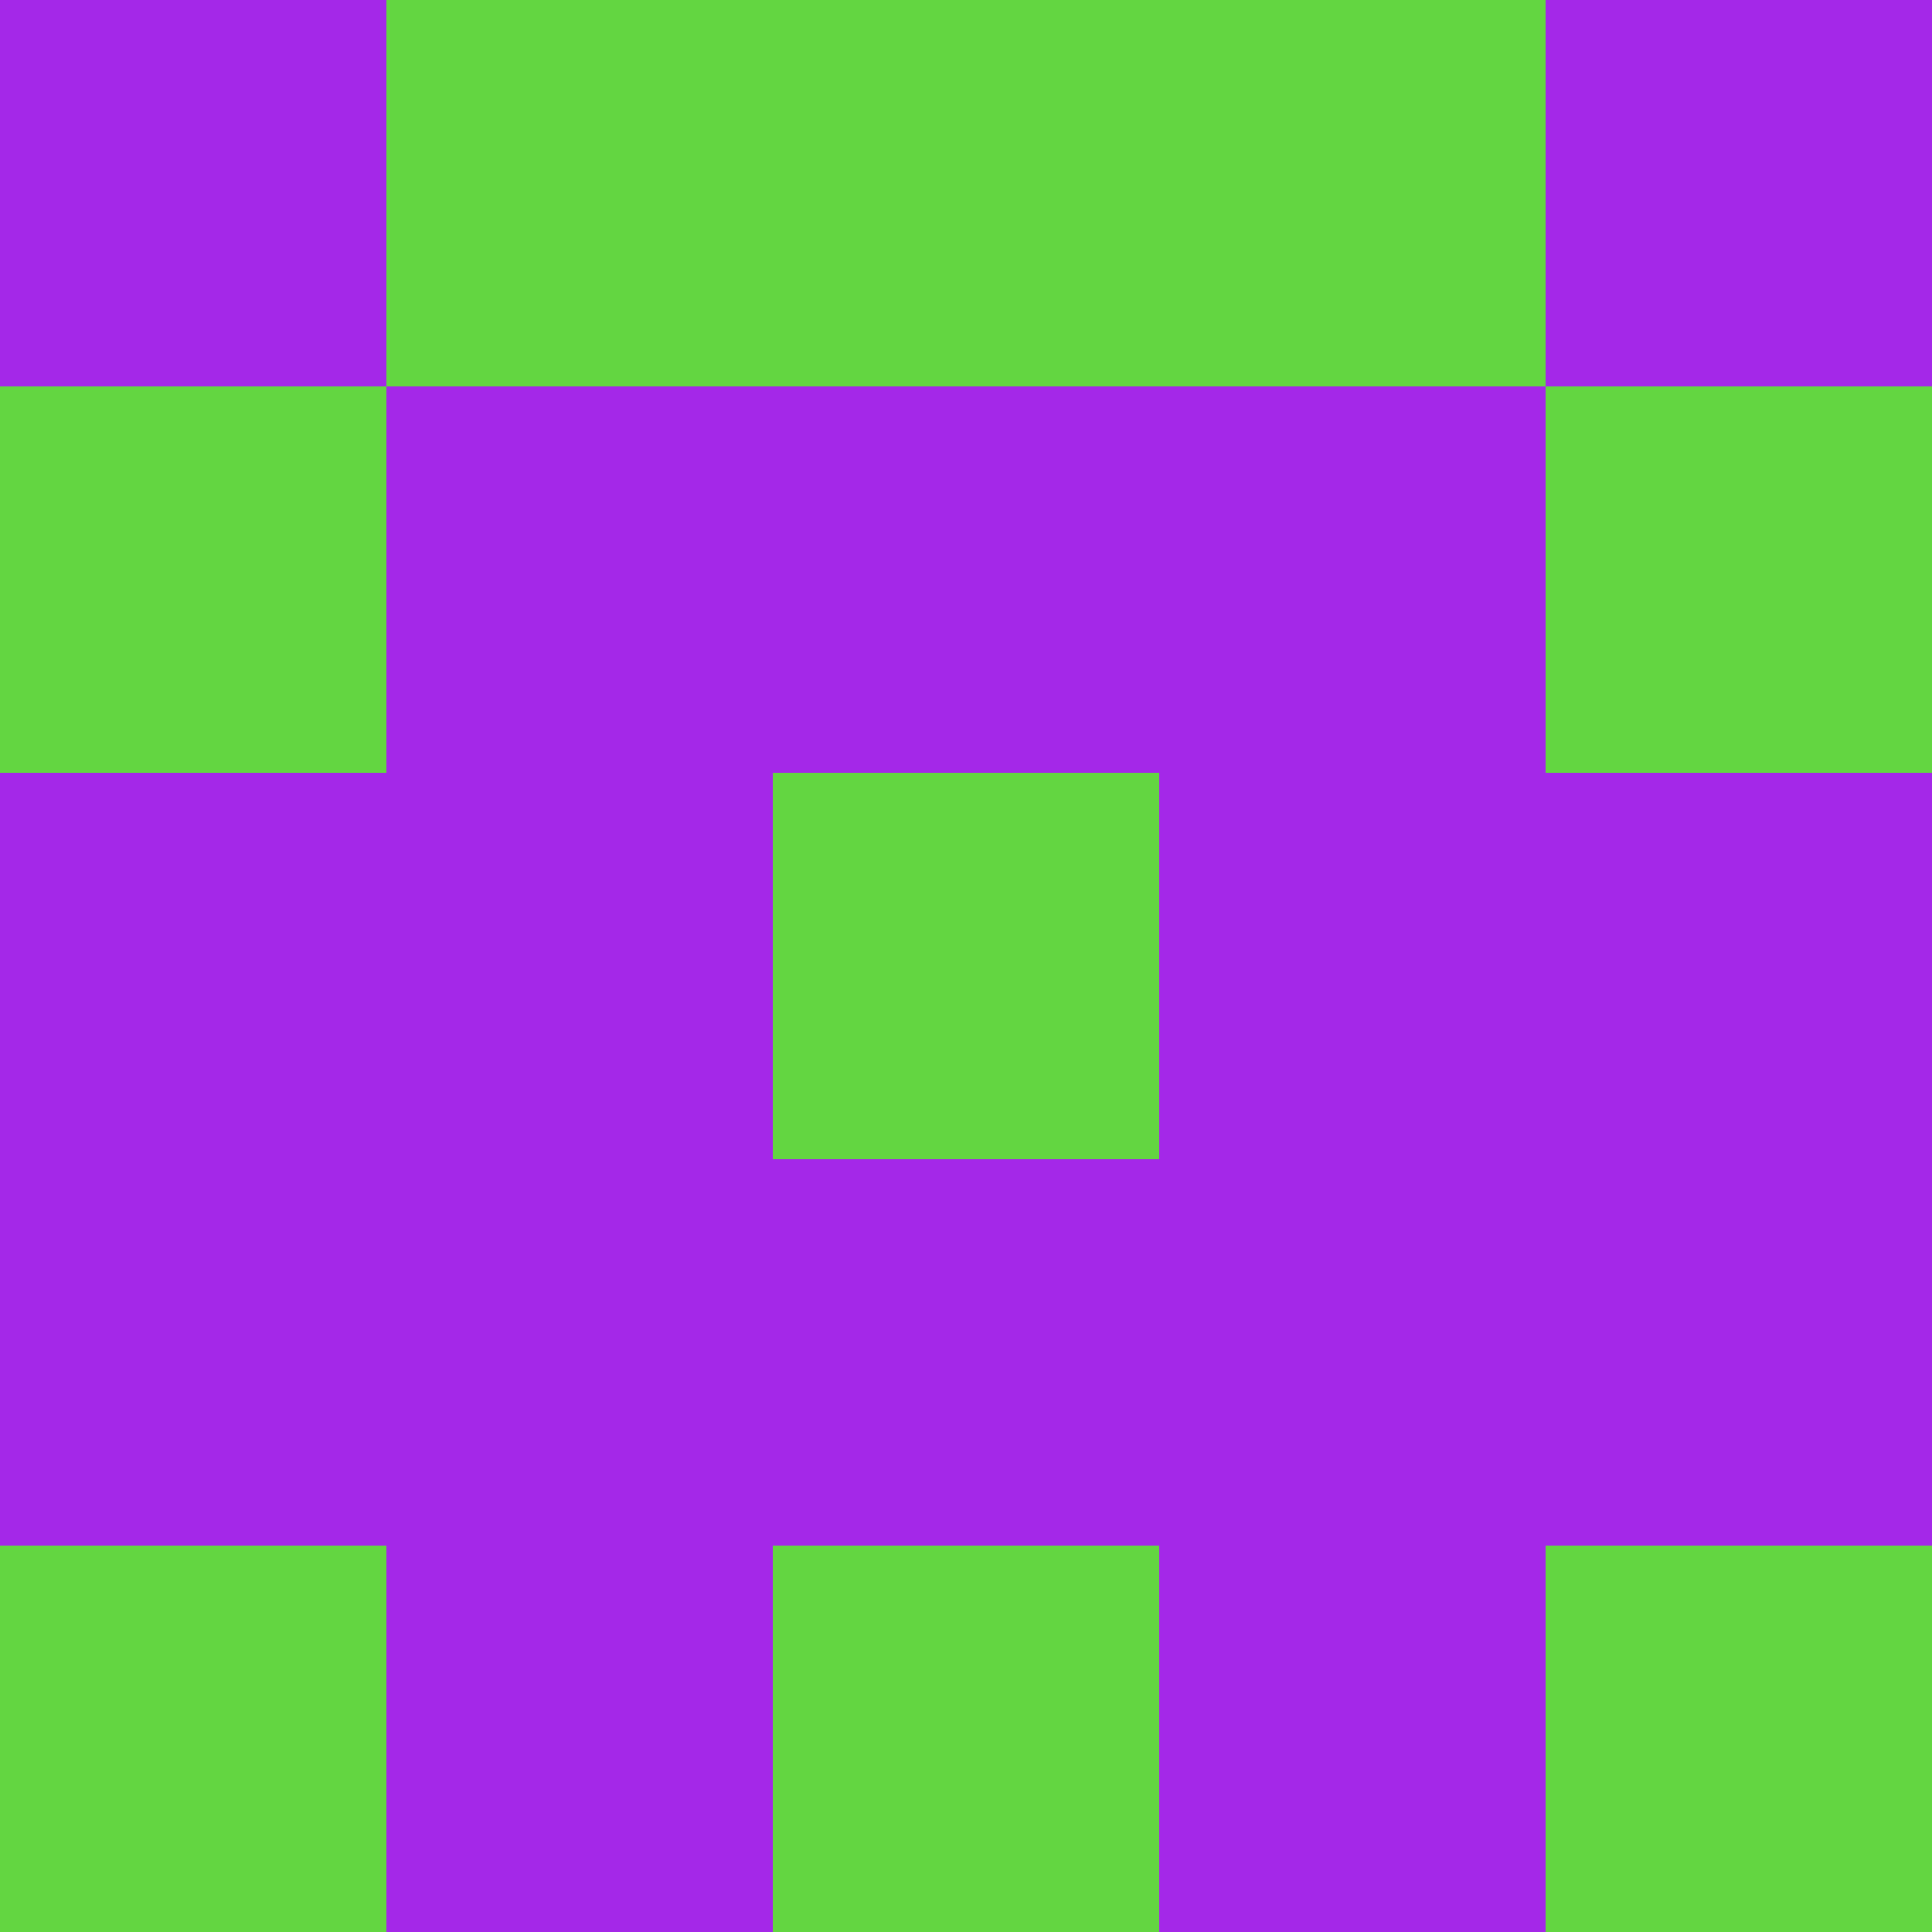 <?xml version="1.0" encoding="utf-8"?>
<!DOCTYPE svg PUBLIC "-//W3C//DTD SVG 20010904//EN"
        "http://www.w3.org/TR/2001/REC-SVG-20010904/DTD/svg10.dtd">
<svg viewBox="0 0 5 5" height="100" width="100" xml:lang="fr"
     xmlns="http://www.w3.org/2000/svg"
     xmlns:xlink="http://www.w3.org/1999/xlink">
            <rect x="0" y="0" height="1" width="1" fill="#A428E8"/>
        <rect x="4" y="0" height="1" width="1" fill="#A428E8"/>
        <rect x="1" y="0" height="1" width="1" fill="#63D641"/>
        <rect x="3" y="0" height="1" width="1" fill="#63D641"/>
        <rect x="2" y="0" height="1" width="1" fill="#63D641"/>
                <rect x="0" y="1" height="1" width="1" fill="#63D641"/>
        <rect x="4" y="1" height="1" width="1" fill="#63D641"/>
        <rect x="1" y="1" height="1" width="1" fill="#A428E8"/>
        <rect x="3" y="1" height="1" width="1" fill="#A428E8"/>
        <rect x="2" y="1" height="1" width="1" fill="#A428E8"/>
                <rect x="0" y="2" height="1" width="1" fill="#A428E8"/>
        <rect x="4" y="2" height="1" width="1" fill="#A428E8"/>
        <rect x="1" y="2" height="1" width="1" fill="#A428E8"/>
        <rect x="3" y="2" height="1" width="1" fill="#A428E8"/>
        <rect x="2" y="2" height="1" width="1" fill="#63D641"/>
                <rect x="0" y="3" height="1" width="1" fill="#A428E8"/>
        <rect x="4" y="3" height="1" width="1" fill="#A428E8"/>
        <rect x="1" y="3" height="1" width="1" fill="#A428E8"/>
        <rect x="3" y="3" height="1" width="1" fill="#A428E8"/>
        <rect x="2" y="3" height="1" width="1" fill="#A428E8"/>
                <rect x="0" y="4" height="1" width="1" fill="#63D641"/>
        <rect x="4" y="4" height="1" width="1" fill="#63D641"/>
        <rect x="1" y="4" height="1" width="1" fill="#A428E8"/>
        <rect x="3" y="4" height="1" width="1" fill="#A428E8"/>
        <rect x="2" y="4" height="1" width="1" fill="#63D641"/>
        </svg>